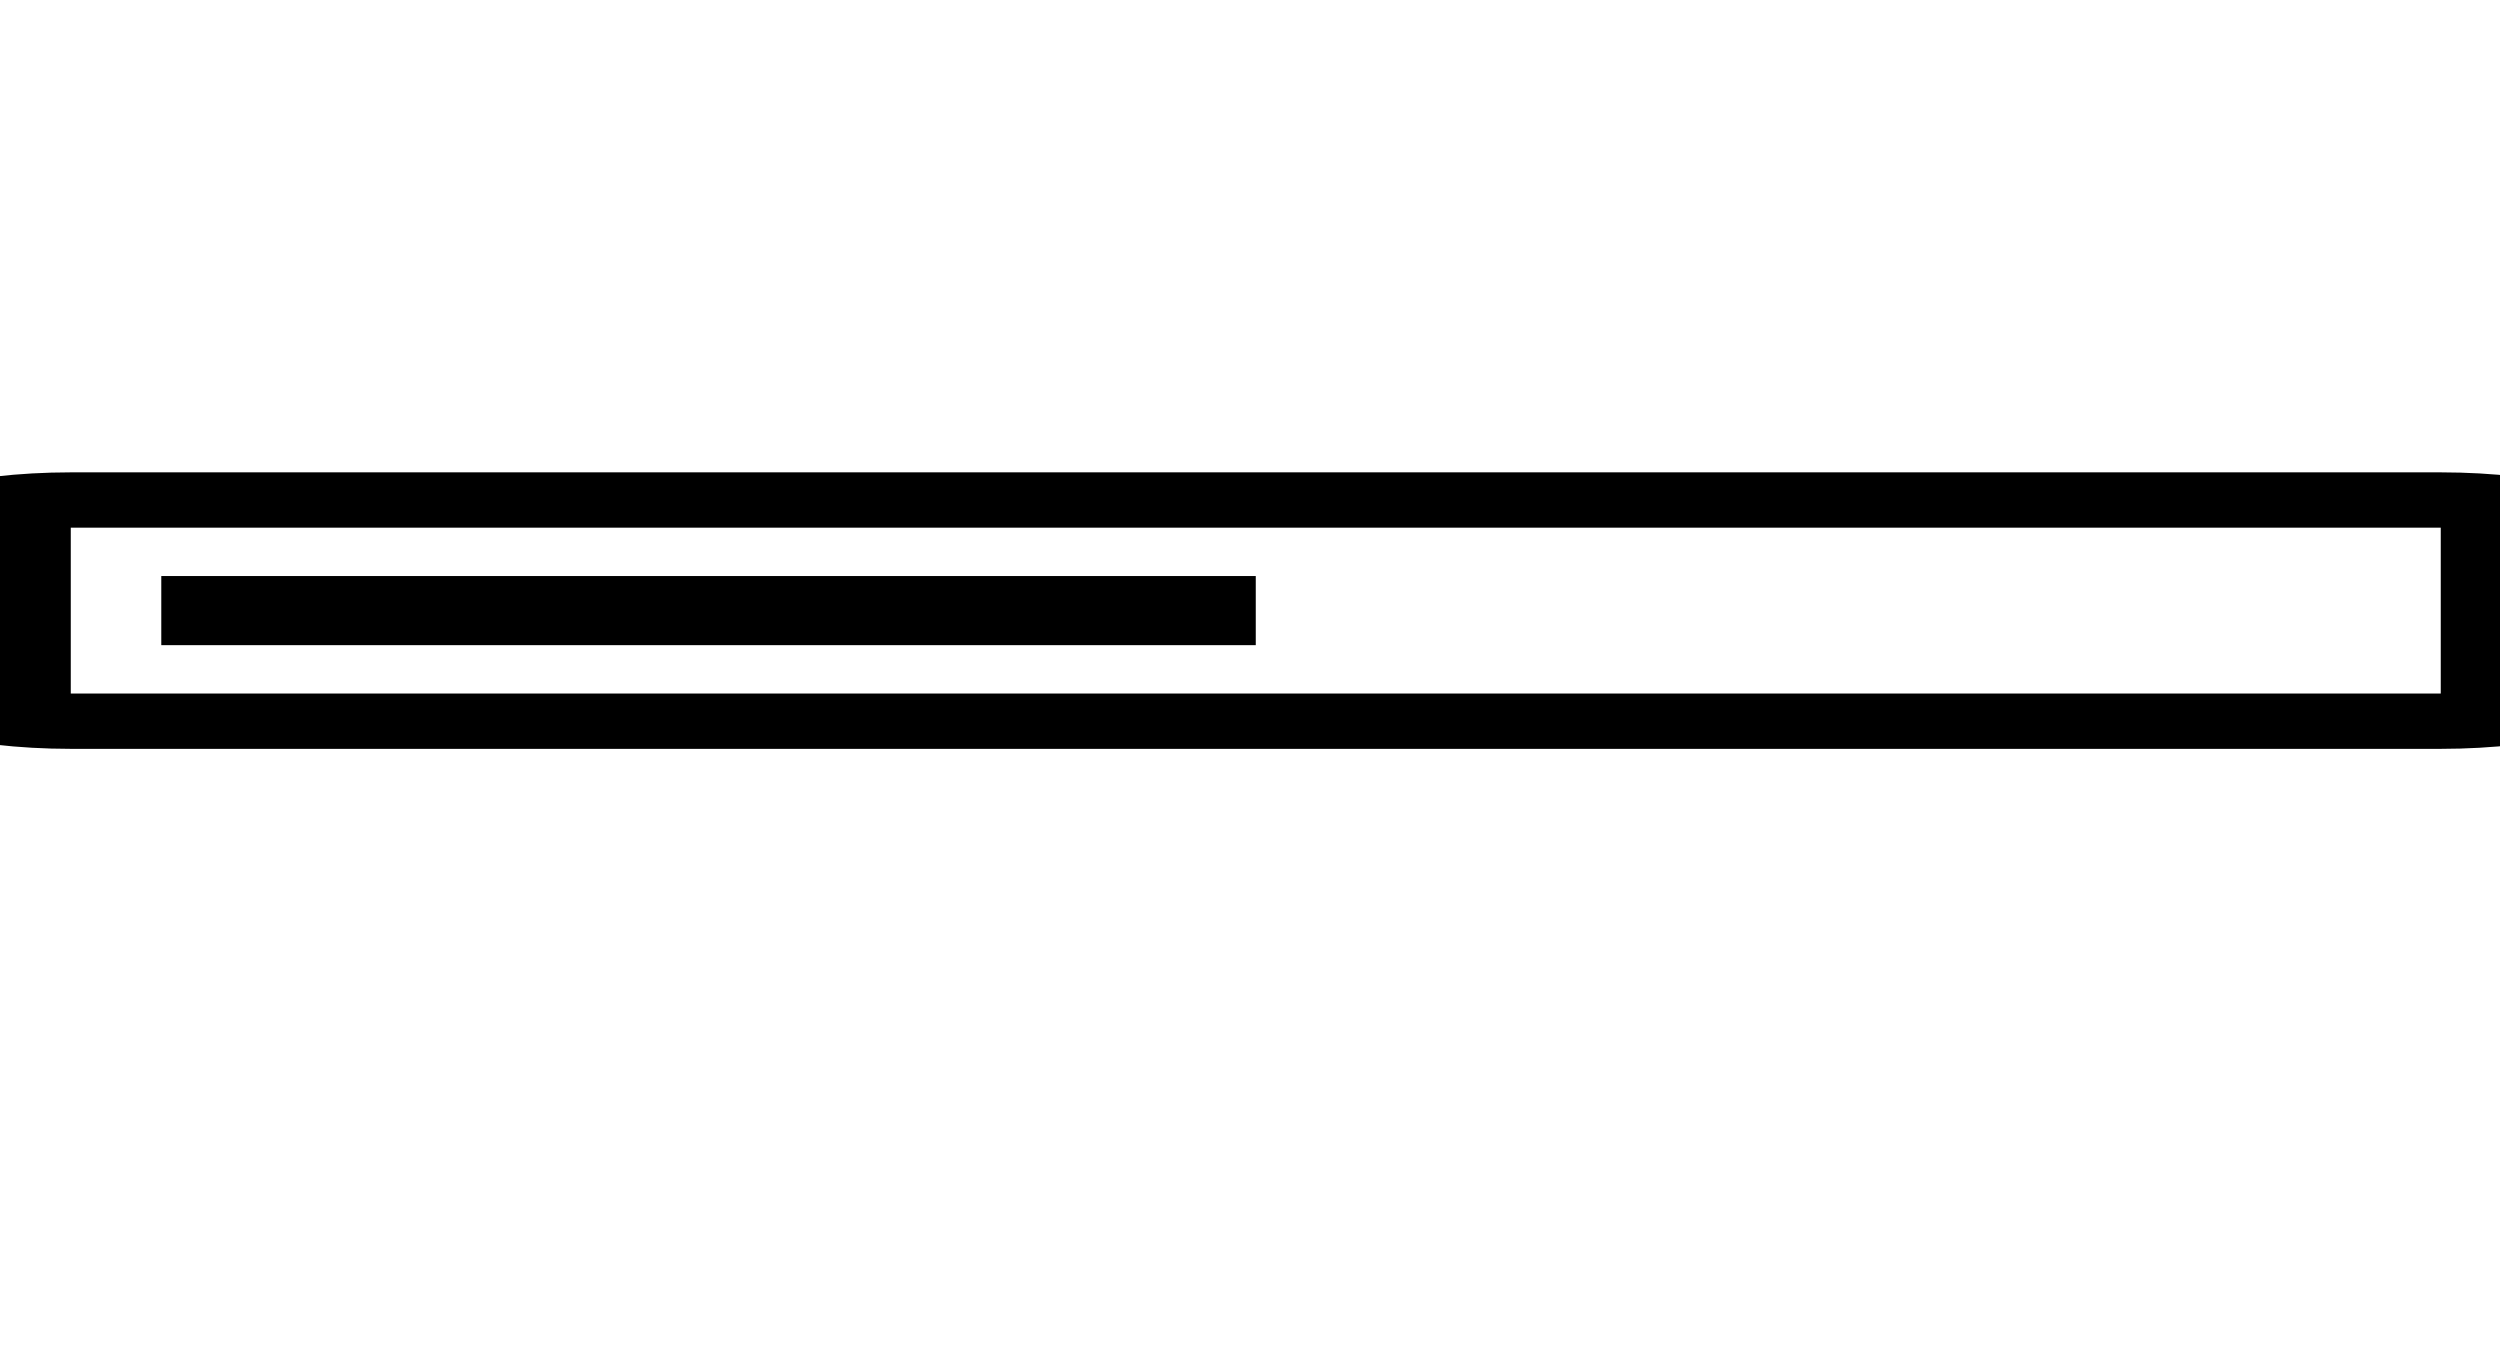 <svg width="217" height="119" viewBox="0 0 217 119" fill="none" xmlns="http://www.w3.org/2000/svg">
<g clip-path="url(#clip0_34_33)">
<path d="M211.857 65H6.143C1.598 64.999 -2.76 64.493 -5.974 63.593C-9.188 62.693 -10.995 61.473 -11 60.2V45.8C-10.995 44.527 -9.188 43.307 -5.974 42.407C-2.76 41.507 1.598 41.001 6.143 41H211.857C216.402 41.001 220.76 41.507 223.974 42.407C227.188 43.307 228.995 44.527 229 45.8V60.2C228.995 61.473 227.188 62.693 223.974 63.593C220.76 64.493 216.402 64.999 211.857 65ZM6.143 45.8V60.2H211.857V45.8H6.143Z" fill="black"/>
<path d="M14 50H109V56H14V50Z" fill="black"/>
</g>
<defs>
<clipPath id="clip0_34_33">
<rect width="217" height="119" fill="white"/>
</clipPath>
</defs>
</svg>

